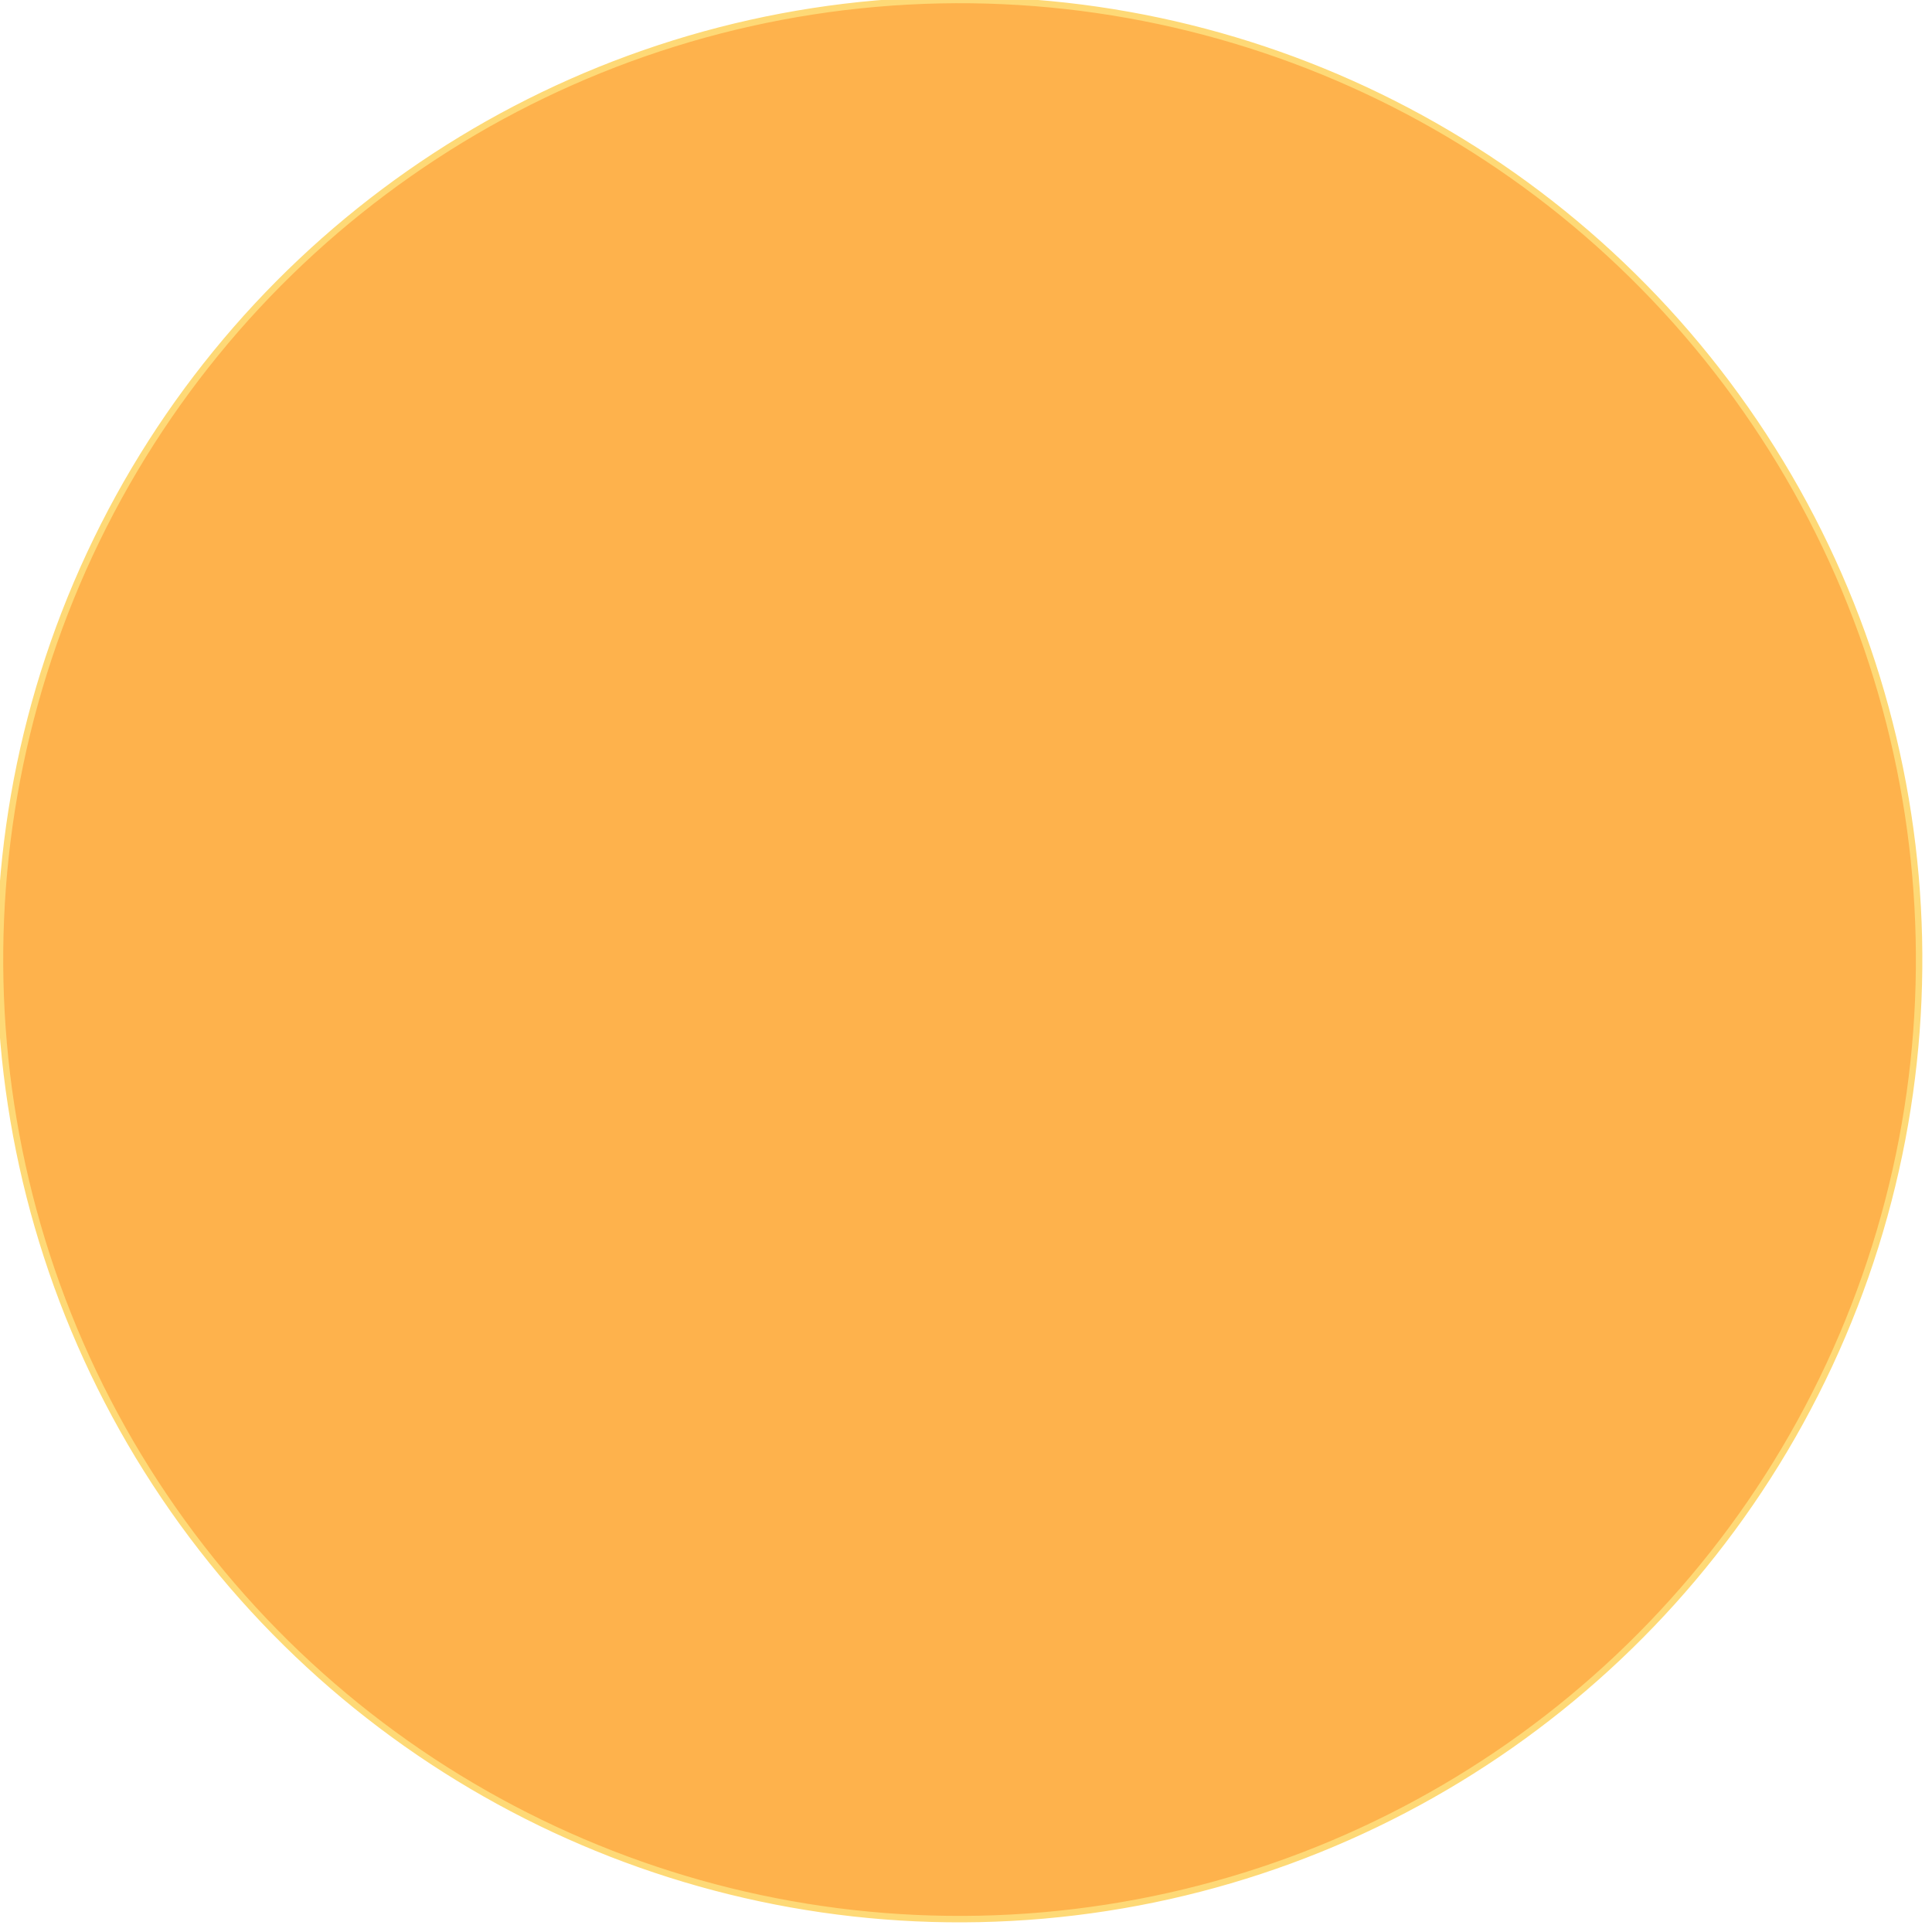 <svg width="600" height="600" xmlns="http://www.w3.org/2000/svg" style="animation-delay: 0s; animation-direction: normal; animation-duration: 0s; animation-fill-mode: none; animation-iteration-count: 1; animation-name: none; animation-play-state: running; animation-timing-function: ease; background-attachment: scroll; background-blend-mode: normal; background-clip: border-box; background-color: rgba(0, 0, 0, 0); background-image: none; background-origin: padding-box; background-position: 0% 0%; background-repeat: repeat; background-size: auto; border-bottom-color: rgb(0, 0, 0); border-bottom-left-radius: 0px; border-bottom-right-radius: 0px; border-bottom-style: none; border-bottom-width: 0px; border-collapse: separate; border-image-outset: 0px; border-image-repeat: stretch; border-image-slice: 100%; border-image-source: none; border-image-width: 1; border-left-color: rgb(0, 0, 0); border-left-style: none; border-left-width: 0px; border-right-color: rgb(0, 0, 0); border-right-style: none; border-right-width: 0px; border-top-color: rgb(0, 0, 0); border-top-left-radius: 0px; border-top-right-radius: 0px; border-top-style: none; border-top-width: 0px; bottom: auto; box-shadow: none; box-sizing: content-box; break-after: auto; break-before: auto; break-inside: auto; caption-side: top; clear: none; clip: auto; color: rgb(0, 0, 0); content: ; cursor: auto; direction: ltr; display: inline; empty-cells: show; float: none; font-family: sans-serif; font-kerning: auto; font-size: 12px; font-stretch: normal; font-style: normal; font-variant: normal; font-variant-ligatures: normal; font-variant-caps: normal; font-variant-numeric: normal; font-weight: normal; height: 600px; image-rendering: auto; isolation: auto; left: auto; letter-spacing: normal; line-height: normal; list-style-image: none; list-style-position: outside; list-style-type: disc; margin-bottom: 0px; margin-left: 0px; margin-right: 0px; margin-top: 0px; max-height: none; max-width: none; min-height: 0px; min-width: 0px; mix-blend-mode: normal; object-fit: fill; object-position: 50% 50%; offset-distance: 0px; offset-path: none; offset-rotate: auto 0deg; offset-rotation: auto 0deg; opacity: 1; orphans: 2; outline-color: rgb(0, 0, 0); outline-offset: 0px; outline-style: none; outline-width: 0px; overflow-anchor: auto; overflow-wrap: normal; overflow-x: hidden; overflow-y: hidden; padding-bottom: 20px; padding-left: 20px; padding-right: 20px; padding-top: 20px; pointer-events: auto; position: static; resize: none; right: auto; speak: normal; table-layout: auto; tab-size: 8; text-align: start; text-align-last: auto; text-decoration: none; text-indent: 0px; text-rendering: auto; text-shadow: none; text-size-adjust: auto; text-overflow: clip; text-transform: none; top: auto; touch-action: auto; transition-delay: 0s; transition-duration: 0s; transition-property: all; transition-timing-function: ease; unicode-bidi: normal; vertical-align: baseline; visibility: visible; white-space: normal; widows: 2; width: 600px; will-change: auto; word-break: normal; word-spacing: 0px; word-wrap: normal; z-index: auto; zoom: 1; -webkit-appearance: none; backface-visibility: visible; -webkit-background-clip: border-box; -webkit-background-origin: padding-box; -webkit-border-horizontal-spacing: 0px; -webkit-border-image: none; -webkit-border-vertical-spacing: 0px; -webkit-box-align: stretch; -webkit-box-decoration-break: slice; -webkit-box-direction: normal; -webkit-box-flex: 0; -webkit-box-flex-group: 1; -webkit-box-lines: single; -webkit-box-ordinal-group: 1; -webkit-box-orient: horizontal; -webkit-box-pack: start; -webkit-box-reflect: none; column-count: auto; column-gap: normal; column-rule-color: rgb(0, 0, 0); column-rule-style: none; column-rule-width: 0px; column-span: none; column-width: auto; align-content: stretch; align-items: stretch; align-self: stretch; flex-basis: auto; flex-grow: 0; flex-shrink: 1; flex-direction: row; flex-wrap: nowrap; justify-content: flex-start; -webkit-font-smoothing: auto; -webkit-highlight: none; hyphens: manual; -webkit-hyphenate-character: auto; -webkit-line-break: auto; -webkit-line-clamp: none; -webkit-locale: &quot;en&quot;; -webkit-margin-before-collapse: collapse; -webkit-margin-after-collapse: collapse; -webkit-mask-box-image: none; -webkit-mask-box-image-outset: 0px; -webkit-mask-box-image-repeat: stretch; -webkit-mask-box-image-slice: 0 fill; -webkit-mask-box-image-source: none; -webkit-mask-box-image-width: auto; -webkit-mask-clip: border-box; -webkit-mask-composite: source-over; -webkit-mask-image: none; -webkit-mask-origin: border-box; -webkit-mask-position: 0% 0%; -webkit-mask-repeat: repeat; -webkit-mask-size: auto; order: 0; perspective: none; perspective-origin: 320px 320px; -webkit-print-color-adjust: economy; -webkit-rtl-ordering: logical; shape-outside: none; shape-image-threshold: 0; shape-margin: 0px; -webkit-tap-highlight-color: rgba(0, 0, 0, 0.18); -webkit-text-combine: none; -webkit-text-decorations-in-effect: none; -webkit-text-emphasis-color: rgb(0, 0, 0); -webkit-text-emphasis-position: over; -webkit-text-emphasis-style: none; -webkit-text-fill-color: rgb(0, 0, 0); -webkit-text-orientation: vertical-right; -webkit-text-security: none; -webkit-text-stroke-color: rgb(0, 0, 0); -webkit-text-stroke-width: 0px; transform: none; transform-origin: 320px 320px; transform-style: flat; -webkit-user-drag: auto; -webkit-user-modify: read-only; user-select: text; -webkit-writing-mode: horizontal-tb; -webkit-app-region: no-drag; buffered-rendering: auto; clip-path: none; clip-rule: nonzero; mask: none; filter: none; flood-color: rgb(0, 0, 0); flood-opacity: 1; lighting-color: rgb(255, 255, 255); stop-color: rgb(0, 0, 0); stop-opacity: 1; color-interpolation: sRGB; color-interpolation-filters: linearRGB; color-rendering: auto; fill: rgb(0, 0, 0); fill-opacity: 1; fill-rule: nonzero; marker-end: none; marker-mid: none; marker-start: none; mask-type: luminance; shape-rendering: auto; stroke: none; stroke-dasharray: none; stroke-dashoffset: 0px; stroke-linecap: butt; stroke-linejoin: miter; stroke-miterlimit: 4; stroke-opacity: 1; stroke-width: 1px; alignment-baseline: auto; baseline-shift: 0px; dominant-baseline: auto; text-anchor: start; writing-mode: horizontal-tb; vector-effect: none; paint-order: fill stroke markers; d: none; cx: 0px; cy: 0px; x: 0px; y: 0px; r: 0px; rx: auto; ry: auto;" version="1.1" xmlns:xlink="http://www.w3.org/1999/xlink"><style type="text/css">svg { padding: 20px; }
.child circle { fill: none; }</style><svg xmlns="http://www.w3.org/2000/svg" x="0" y="0"><g transform="translate(0 0) scale(1)"><g class="node" transform="translate(298,298) rotate(135)"><title>0-Connected</title><circle r="298" style="stroke: black; stroke-width: 0; fill: none;"/><g class="node" transform="translate(0,0) rotate(10)"><title>1-Connected</title><circle r="298" style="stroke: black; stroke-width: 0; fill: rgb(254, 217, 118);"/><g class="node" transform="translate(0,0) rotate(0)"><title>2-Connected</title><circle r="298" style="stroke: rgb(254, 217, 118); stroke-width: 2; fill: rgb(254, 178, 76);"/><g class="child node" transform="translate(0,0) rotate(0)"><title>2-Connected</title><circle r="47.365" style="stroke: black; stroke-width: 0;"/></g><g class="child node" transform="translate(94.731,0) rotate(0)"><title>2-Connected</title><circle r="47.365" style="stroke: black; stroke-width: 0;"/></g><g class="child node" transform="translate(47.365,-82.039) rotate(0)"><title>2-Connected</title><circle r="47.365" style="stroke: black; stroke-width: 0;"/></g><g class="child node" transform="translate(-47.365,-82.039) rotate(0)"><title>2-Connected</title><circle r="47.365" style="stroke: black; stroke-width: 0;"/></g><g class="child node" transform="translate(-94.731,0) rotate(0)"><title>2-Connected</title><circle r="47.365" style="stroke: black; stroke-width: 0;"/></g><g class="child node" transform="translate(-47.365,82.039) rotate(0)"><title>2-Connected</title><circle r="47.365" style="stroke: black; stroke-width: 0;"/></g><g class="child node" transform="translate(47.365,82.039) rotate(0)"><title>2-Connected</title><circle r="47.365" style="stroke: black; stroke-width: 0;"/></g><g class="child node" transform="translate(142.096,82.039) rotate(0)"><title>2-Connected</title><circle r="47.365" style="stroke: black; stroke-width: 0;"/></g><g class="child node" transform="translate(189.462,5.684341886080802e-14) rotate(0)"><title>2-Connected</title><circle r="47.365" style="stroke: black; stroke-width: 0;"/></g><g class="child node" transform="translate(142.096,-82.039) rotate(0)"><title>2-Connected</title><circle r="47.365" style="stroke: black; stroke-width: 0;"/></g><g class="child node" transform="translate(94.731,-164.079) rotate(0)"><title>2-Connected</title><circle r="47.365" style="stroke: black; stroke-width: 0;"/></g><g class="child node" transform="translate(0,-164.079) rotate(0)"><title>2-Connected</title><circle r="47.365" style="stroke: black; stroke-width: 0;"/></g><g class="child node" transform="translate(-94.731,-164.079) rotate(0)"><title>2-Connected</title><circle r="47.365" style="stroke: black; stroke-width: 0;"/></g><g class="child node" transform="translate(-142.096,-82.039) rotate(0)"><title>2-Connected</title><circle r="47.365" style="stroke: black; stroke-width: 0;"/></g><g class="child node" transform="translate(-189.462,0) rotate(0)"><title>2-Connected</title><circle r="47.365" style="stroke: black; stroke-width: 0;"/></g><g class="child node" transform="translate(-142.096,82.039) rotate(0)"><title>2-Connected</title><circle r="47.365" style="stroke: black; stroke-width: 0;"/></g><g class="child node" transform="translate(-94.731,164.079) rotate(0)"><title>2-Connected</title><circle r="47.365" style="stroke: black; stroke-width: 0;"/></g><g class="child node" transform="translate(0,164.079) rotate(0)"><title>2-Connected</title><circle r="47.365" style="stroke: black; stroke-width: 0;"/></g><g class="child node" transform="translate(94.731,164.079) rotate(0)"><title>2-Connected</title><circle r="47.365" style="stroke: black; stroke-width: 0;"/></g><g class="child node" transform="translate(189.462,164.079) rotate(0)"><title>2-Connected</title><circle r="47.365" style="stroke: black; stroke-width: 0;"/></g></g></g></g></g></svg></svg>